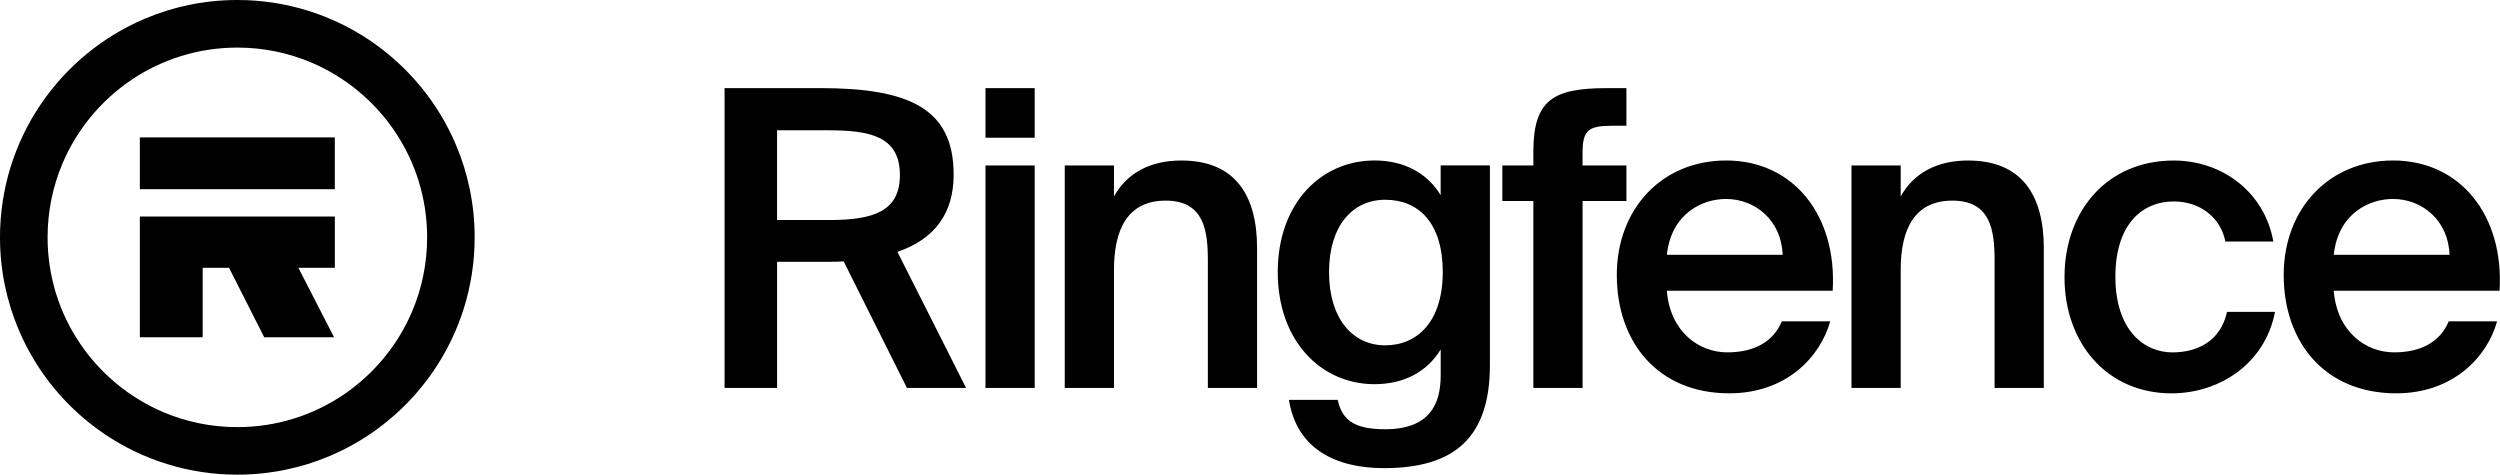 <svg viewBox="0 0 632 120" fill="none" xmlns="http://www.w3.org/2000/svg">
  <g clip-path="url(#clip0_9_7)">
    <path fill-rule="evenodd" clip-rule="evenodd"
      d="M59.997 0C72.402 0 83.978 3.78 93.552 10.25H93.546C103.12 16.714 110.719 25.868 115.276 36.641C118.317 43.825 119.994 51.729 119.994 59.997C119.994 72.402 116.214 83.978 109.743 93.546C103.28 103.12 94.126 110.719 83.353 115.276C76.169 118.317 68.264 119.994 59.997 119.994C47.592 119.994 36.016 116.214 26.448 109.743C16.873 103.28 9.275 94.126 4.717 83.353C1.676 76.169 0 68.264 0 59.997C0 47.592 3.78 36.016 10.25 26.448C16.714 16.873 25.868 9.275 36.641 4.717C43.825 1.676 51.729 0 59.997 0ZM86.821 99.787C94.483 94.61 100.571 87.273 104.21 78.674C106.633 72.937 107.978 66.645 107.978 60.003C107.971 50.046 104.963 40.848 99.787 33.186C94.61 25.523 87.273 19.436 78.674 15.796C72.937 13.374 66.645 12.029 60.003 12.029C50.046 12.035 40.848 15.044 33.186 20.22C25.523 25.396 19.436 32.733 15.796 41.332C13.374 47.069 12.029 53.361 12.029 60.003C12.035 69.96 15.044 79.159 20.22 86.821C25.396 94.483 32.733 100.571 41.332 104.21C47.069 106.633 53.361 107.978 60.003 107.978C69.96 107.971 79.159 104.963 86.821 99.787ZM84.641 34.735H35.353V47.834H84.641V34.735ZM35.353 54.738V85.266H51.238V67.697H57.9L66.798 85.266H84.456L75.43 67.697H84.647V54.738H35.353Z"
      fill="currentColor" />
    <path fill-rule="evenodd" clip-rule="evenodd"
      d="M207.318 22.273C229.583 22.273 241.082 27.295 241.084 44.121C241.083 53.84 236.378 60.431 226.869 63.669L244.22 98.065H229.272L213.278 66.078C212.022 66.18 210.665 66.18 209.307 66.18H196.449V98.065H183.171V22.273H207.318ZM196.443 55.624H209.619C221.01 55.624 227.493 53.323 227.493 44.226C227.493 34.295 219.653 32.937 209.198 32.937H196.443V55.624ZM249.128 22.279H261.571V34.824H249.128V22.279ZM261.571 41.83H249.128V98.072H261.571V41.83ZM281.613 49.67C284.851 43.812 290.709 40.574 298.652 40.574L298.658 40.58C312.249 40.58 317.788 49.364 317.788 62.744V98.078H305.345V65.772C305.345 58.136 304.3 50.716 294.681 50.716C285.061 50.716 281.613 58.033 281.613 68.175V98.072H269.17V41.83H281.613V49.67ZM347.48 40.567C355.004 40.567 360.853 43.808 364.201 49.341V41.817H376.644V92.418C376.644 101.514 374.343 108.099 369.849 112.281C365.355 116.462 358.668 118.343 349.884 118.343C337.549 118.343 327.828 113.428 325.839 101.093H338.174C339.321 106.422 342.668 108.513 350.196 108.513C355.735 108.513 359.292 106.945 361.383 104.434C363.474 102.03 364.207 98.582 364.207 94.923V88.338C360.861 93.884 355.009 97.122 347.48 97.122C334.094 97.122 323.015 86.355 323.015 68.794C323.015 51.232 334.1 40.567 347.48 40.567ZM350.196 87.299C341.833 87.299 335.981 80.402 335.981 68.794C335.981 57.186 341.833 50.499 350.196 50.499C358.559 50.499 364.73 56.249 364.73 68.794C364.73 81.339 358.247 87.299 350.196 87.299ZM400.07 41.829H411.149H411.156V50.818H400.077V98.072H387.634V50.818H379.793V41.829H387.634V38.381C387.634 25.313 392.548 22.279 406.241 22.279H411.156V31.79H407.599C401.428 31.79 400.07 32.943 400.07 38.795V41.829ZM436.328 40.574C420.335 40.574 408.727 52.596 408.727 69.533C408.727 86.47 419.079 99.43 437.163 99.43C451.589 99.43 460.163 90.231 462.674 81.237H450.442C448.242 86.566 443.226 89.077 436.641 89.077C429.533 89.077 422.215 83.952 421.374 73.498H463.299C464.446 54.681 453.578 40.567 436.328 40.567V40.574ZM421.38 64.408C422.528 53.852 430.477 50.295 436.328 50.295C443.646 50.295 450.34 55.624 450.652 64.408H421.38ZM480.497 49.67C483.735 43.812 489.594 40.574 497.536 40.574L497.543 40.58C511.133 40.58 516.673 49.364 516.673 62.744V98.078H504.229V65.772C504.229 58.136 503.184 50.716 493.565 50.716C483.946 50.716 480.497 58.033 480.497 68.175V98.072H468.054V41.83H480.497V49.67ZM549.195 89.084C541.877 89.084 534.77 83.334 534.77 69.954C534.77 56.574 541.667 50.926 549.508 50.926C556.303 50.926 561.428 55.108 562.575 61.068H574.7C572.507 48.625 561.842 40.58 549.508 40.58C532.679 40.58 521.906 53.336 521.906 70.062C521.906 86.789 532.673 99.436 548.985 99.436C561.007 99.436 572.609 92.016 575.12 78.84H562.996C561.326 86.368 555.366 89.084 549.195 89.084ZM577.32 69.533C577.32 52.596 588.928 40.574 604.921 40.574V40.567C622.171 40.567 633.039 54.681 631.892 73.498H589.967C590.808 83.952 598.126 89.077 605.234 89.077C611.818 89.077 616.835 86.566 619.034 81.237H631.267C628.755 90.231 620.182 99.43 605.756 99.43C587.672 99.43 577.32 86.47 577.32 69.533ZM604.921 50.295C599.069 50.295 591.12 53.852 589.973 64.408H619.245C618.932 55.624 612.239 50.295 604.921 50.295Z"
      fill="currentColor" />
  </g>
  <defs>
    <clipPath id="clip0_9_7">
      <rect width="631.981" height="120" fill="currentColor" />
    </clipPath>
  </defs>
</svg>